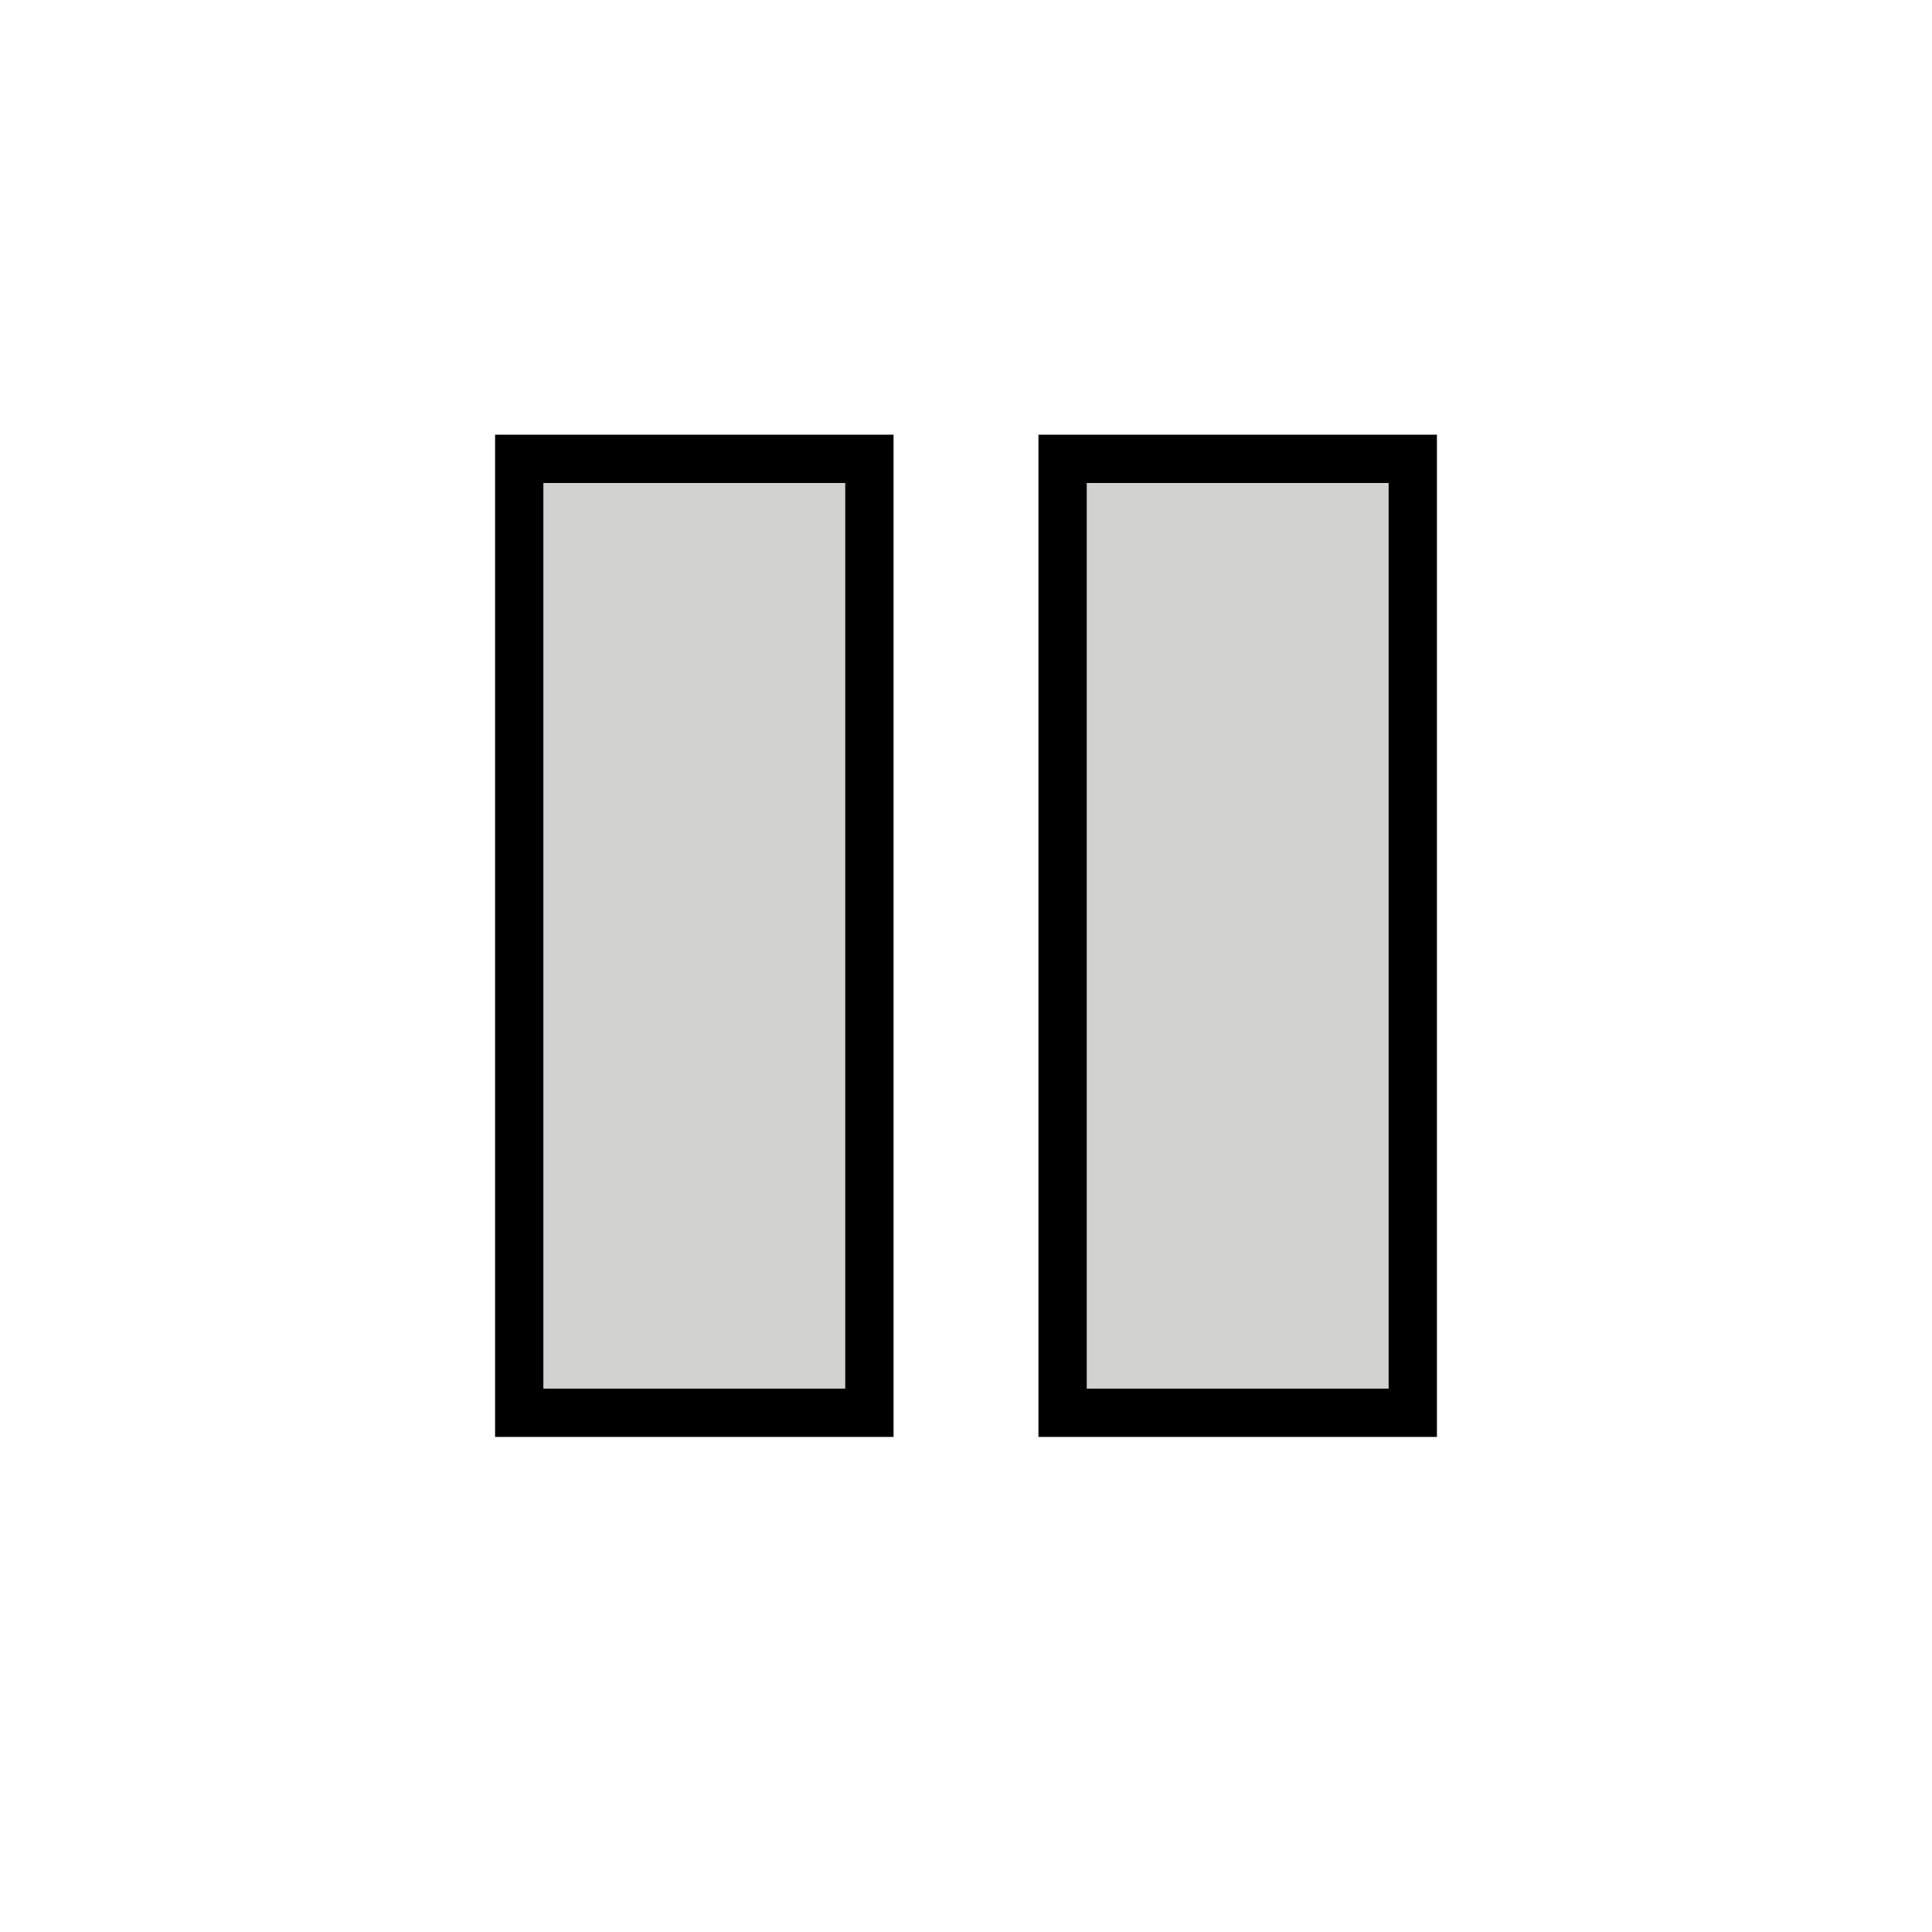 <?xml version="1.0" encoding="UTF-8" standalone="no"?>
<svg
   xmlns:dc="http://purl.org/dc/elements/1.1/"
   xmlns:cc="http://creativecommons.org/ns#"
   xmlns:rdf="http://www.w3.org/1999/02/22-rdf-syntax-ns#"
   xmlns:svg="http://www.w3.org/2000/svg"
   xmlns="http://www.w3.org/2000/svg"
   id="svg43"
   version="1.1"
   height="64"
   width="64" viewBox="0 0 32 32">
  <defs
     id="defs47" />
  <g
     style="stroke:#000001;stroke-opacity:1;stroke-width:1.6;stroke-miterlimit:4;stroke-dasharray:none"
     id="g41"
     stroke-width="1.6"
     stroke-linecap="square"
     fill="#000001"
     transform="translate(1,1)">
    <path
       style="stroke:#000001;stroke-opacity:1;stroke-width:1.6;stroke-miterlimit:4;stroke-dasharray:none"
       id="path37"
       d="m8 7h5v15h-5v-15" />
    <path
       style="stroke:#000001;stroke-opacity:1;stroke-width:1.6;stroke-miterlimit:4;stroke-dasharray:none"
       id="path39"
       d="m17 7v15h5v-15h-5" />
  </g>
  <g
     id="g41-3"
     transform="translate(1,1)"
     style="fill:#d2d2d1;stroke-width:1.6;stroke-linecap:square;fill-opacity:1">
    <path
       style="fill:#d2d2d1;fill-opacity:1"
       id="path37-6"
       d="m 8,7 h 5 V 22 H 8 V 7" />
    <path
       style="fill:#d2d2d1;fill-opacity:1"
       id="path39-7"
       d="m 17,7 v 15 h 5 V 7 h -5" />
  </g>
</svg>
